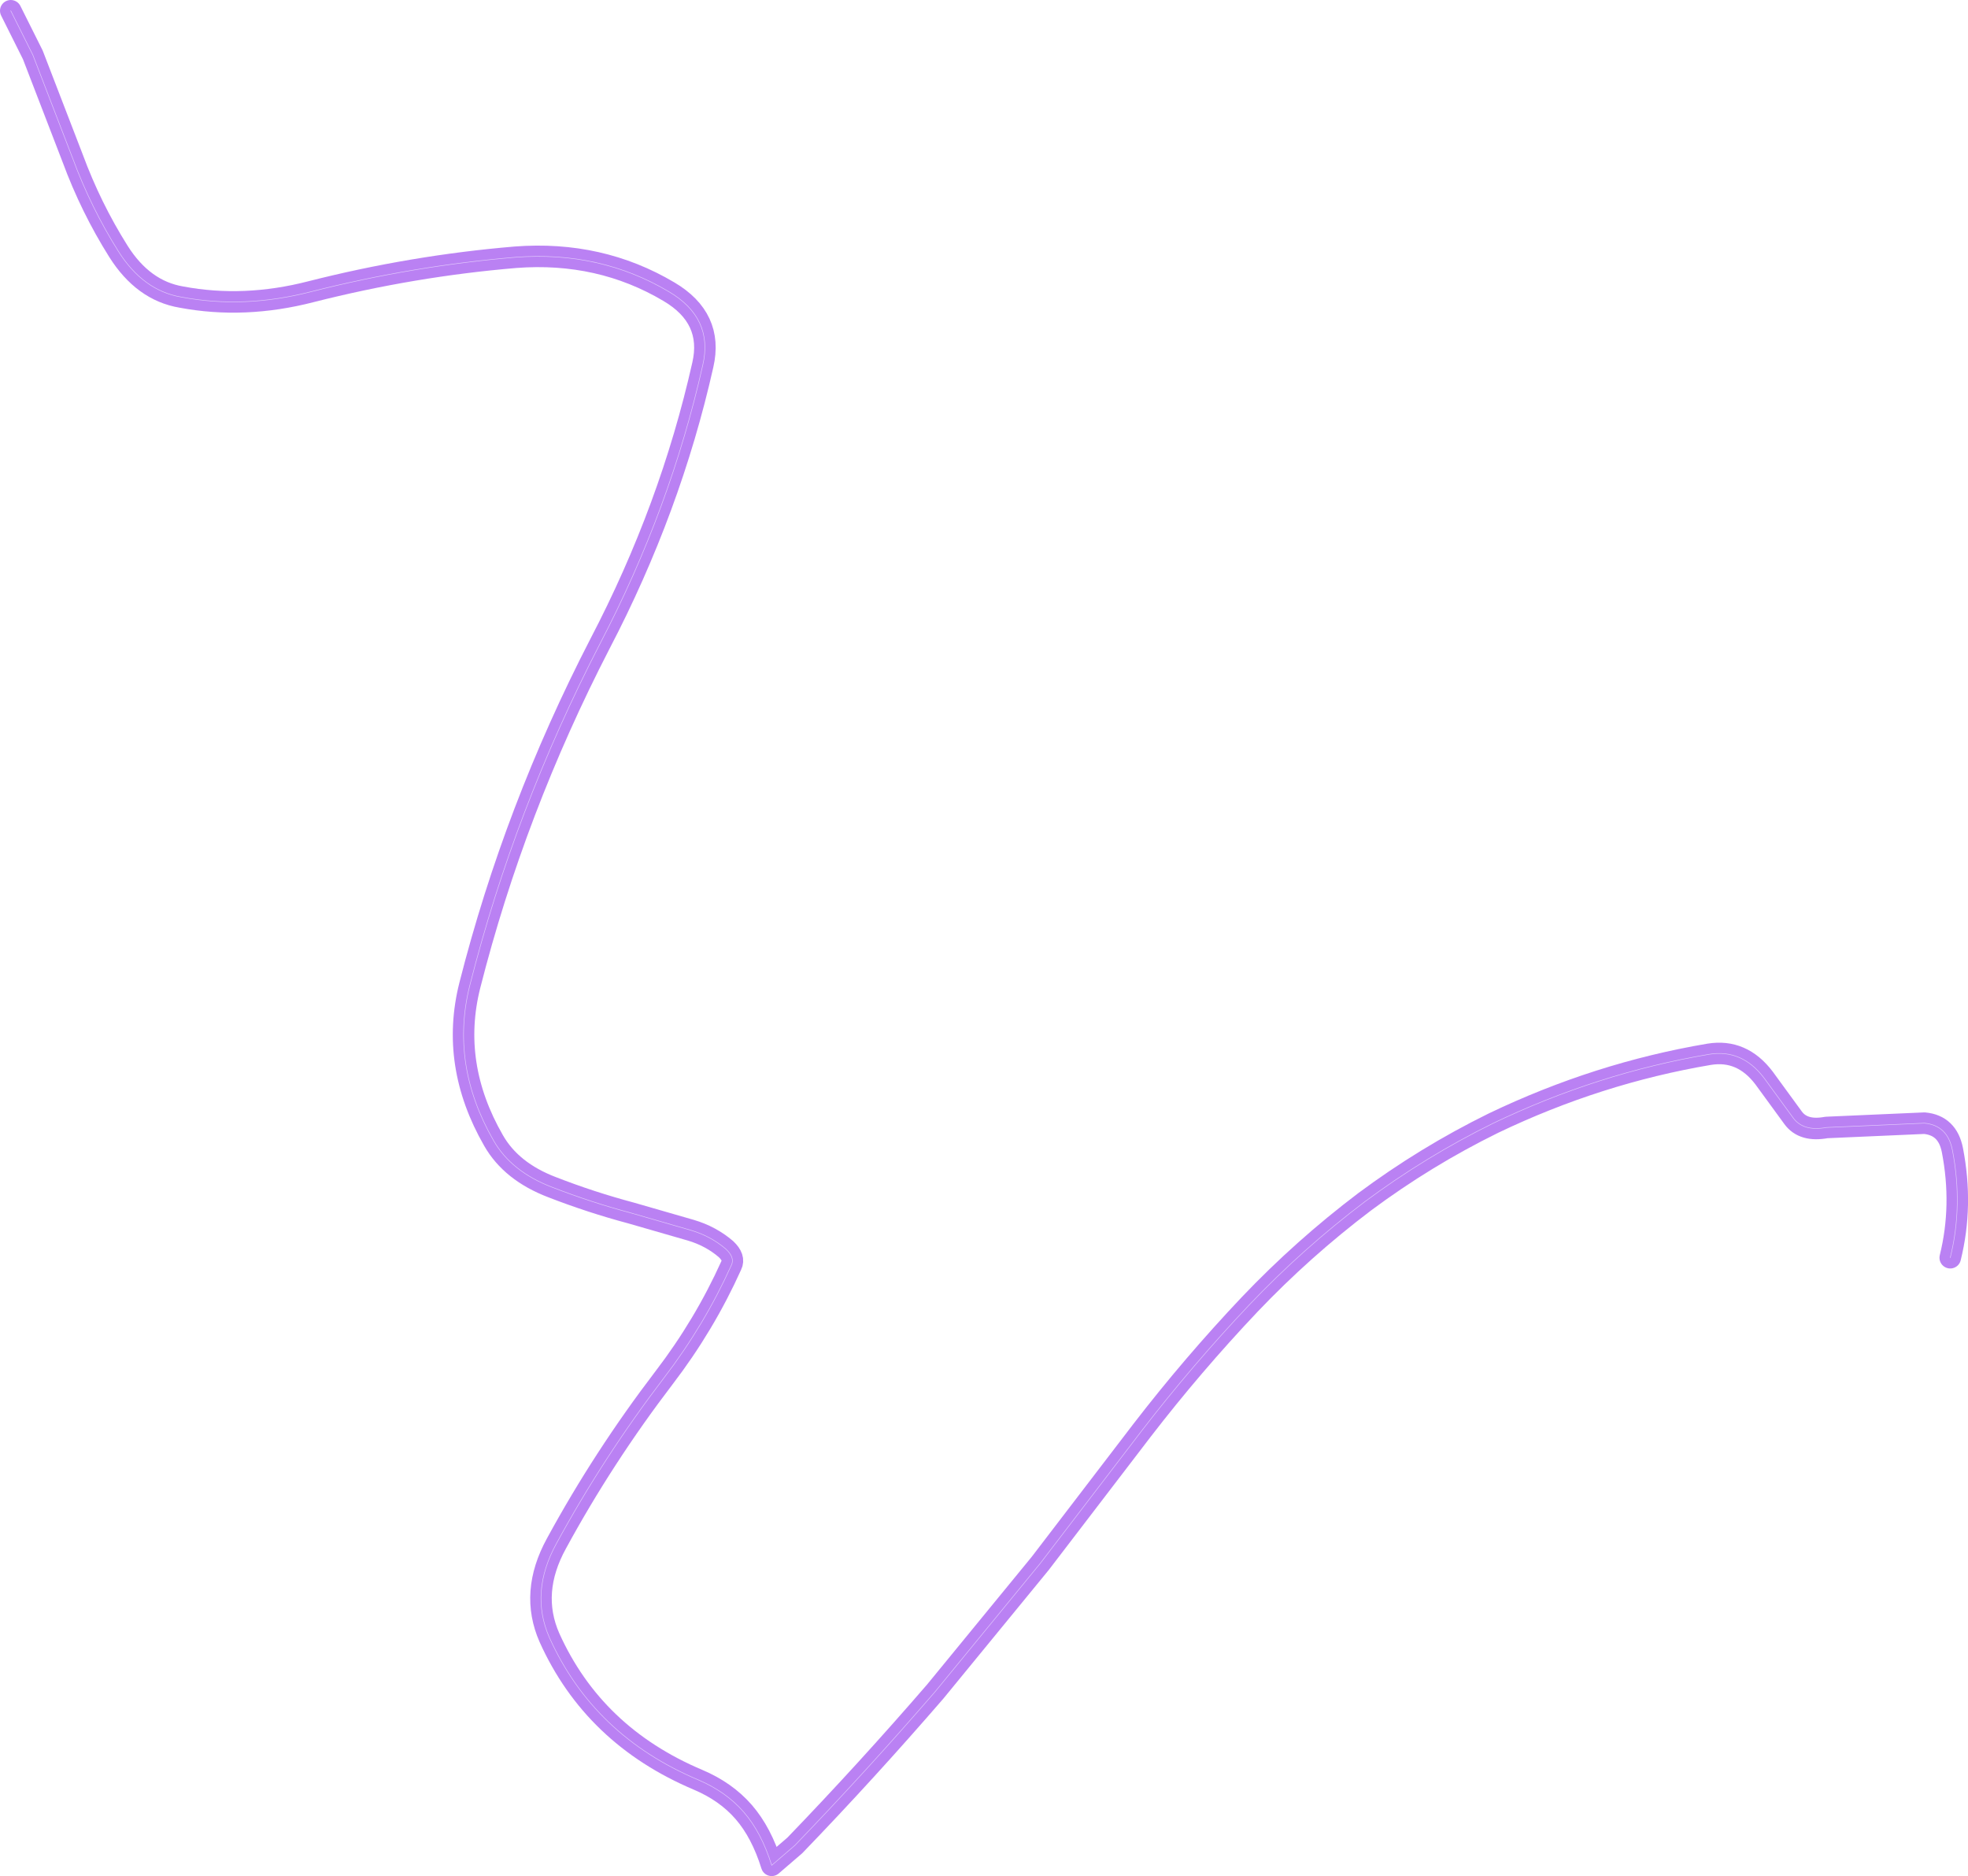 <?xml version="1.0" encoding="UTF-8" standalone="no"?>
<svg xmlns:xlink="http://www.w3.org/1999/xlink" height="174.3px" width="182.85px" xmlns="http://www.w3.org/2000/svg">
  <g transform="matrix(1.0, 0.0, 0.0, 1.0, -17.25, 27.25)">
    <path d="M198.45 89.6 Q199.65 84.75 198.65 79.6 198.2 77.3 196.05 77.1 L186.95 77.5 Q184.8 77.9 183.85 76.6 L181.15 72.9 Q179.1 70.2 176.05 70.7 165.7 72.45 156.0 77.1 149.7 80.2 144.05 84.4 138.3 88.75 133.35 93.95 128.05 99.55 123.35 105.65 L113.9 118.0 104.15 129.9 Q97.8 137.25 91.1 144.2 L88.95 146.05 Q88.0 143.0 86.35 141.1 84.7 139.2 82.1 138.1 72.4 134.0 68.3 124.9 66.45 120.7 68.95 116.15 73.3 108.15 78.95 100.75 82.7 95.85 85.2 90.3 85.55 89.6 84.7 88.8 83.3 87.6 81.45 87.05 L75.9 85.45 Q72.15 84.45 68.55 83.05 64.75 81.6 63.1 78.7 59.05 71.65 60.9 64.3 65.05 47.95 73.0 32.55 79.55 20.0 82.55 6.65 83.55 2.3 79.4 -0.15 73.0 -3.95 65.15 -3.35 55.6 -2.55 46.15 -0.15 39.95 1.45 34.1 0.35 30.55 -0.25 28.25 -3.9 25.7 -7.95 24.0 -12.55 L20.3 -22.15 18.25 -26.25" fill="none" stroke="#7604e8" stroke-linecap="round" stroke-linejoin="round" stroke-opacity="0.502" stroke-width="2.0"/>
    <path d="M198.45 89.6 Q199.65 84.75 198.65 79.6 198.2 77.3 196.05 77.1 L186.95 77.5 Q184.8 77.9 183.85 76.6 L181.15 72.9 Q179.1 70.2 176.05 70.7 165.7 72.45 156.0 77.1 149.7 80.2 144.05 84.4 138.3 88.75 133.35 93.95 128.05 99.55 123.35 105.65 L113.9 118.0 104.15 129.9 Q97.8 137.25 91.1 144.2 L88.95 146.05 Q88.0 143.0 86.35 141.1 84.7 139.2 82.1 138.1 72.4 134.0 68.3 124.9 66.45 120.7 68.95 116.15 73.3 108.15 78.95 100.75 82.7 95.85 85.2 90.3 85.55 89.6 84.7 88.8 83.3 87.6 81.45 87.05 L75.9 85.45 Q72.15 84.45 68.55 83.05 64.75 81.6 63.1 78.7 59.05 71.65 60.9 64.3 65.05 47.95 73.0 32.55 79.55 20.0 82.55 6.65 83.55 2.3 79.4 -0.15 73.0 -3.95 65.15 -3.35 55.6 -2.55 46.15 -0.15 39.95 1.45 34.1 0.35 30.55 -0.25 28.25 -3.9 25.7 -7.95 24.0 -12.55 L20.3 -22.15 18.25 -26.25" fill="none" stroke="#e9d6fe" stroke-linecap="round" stroke-linejoin="round" stroke-opacity="0.843" stroke-width="0.05"/>
  </g>
</svg>

